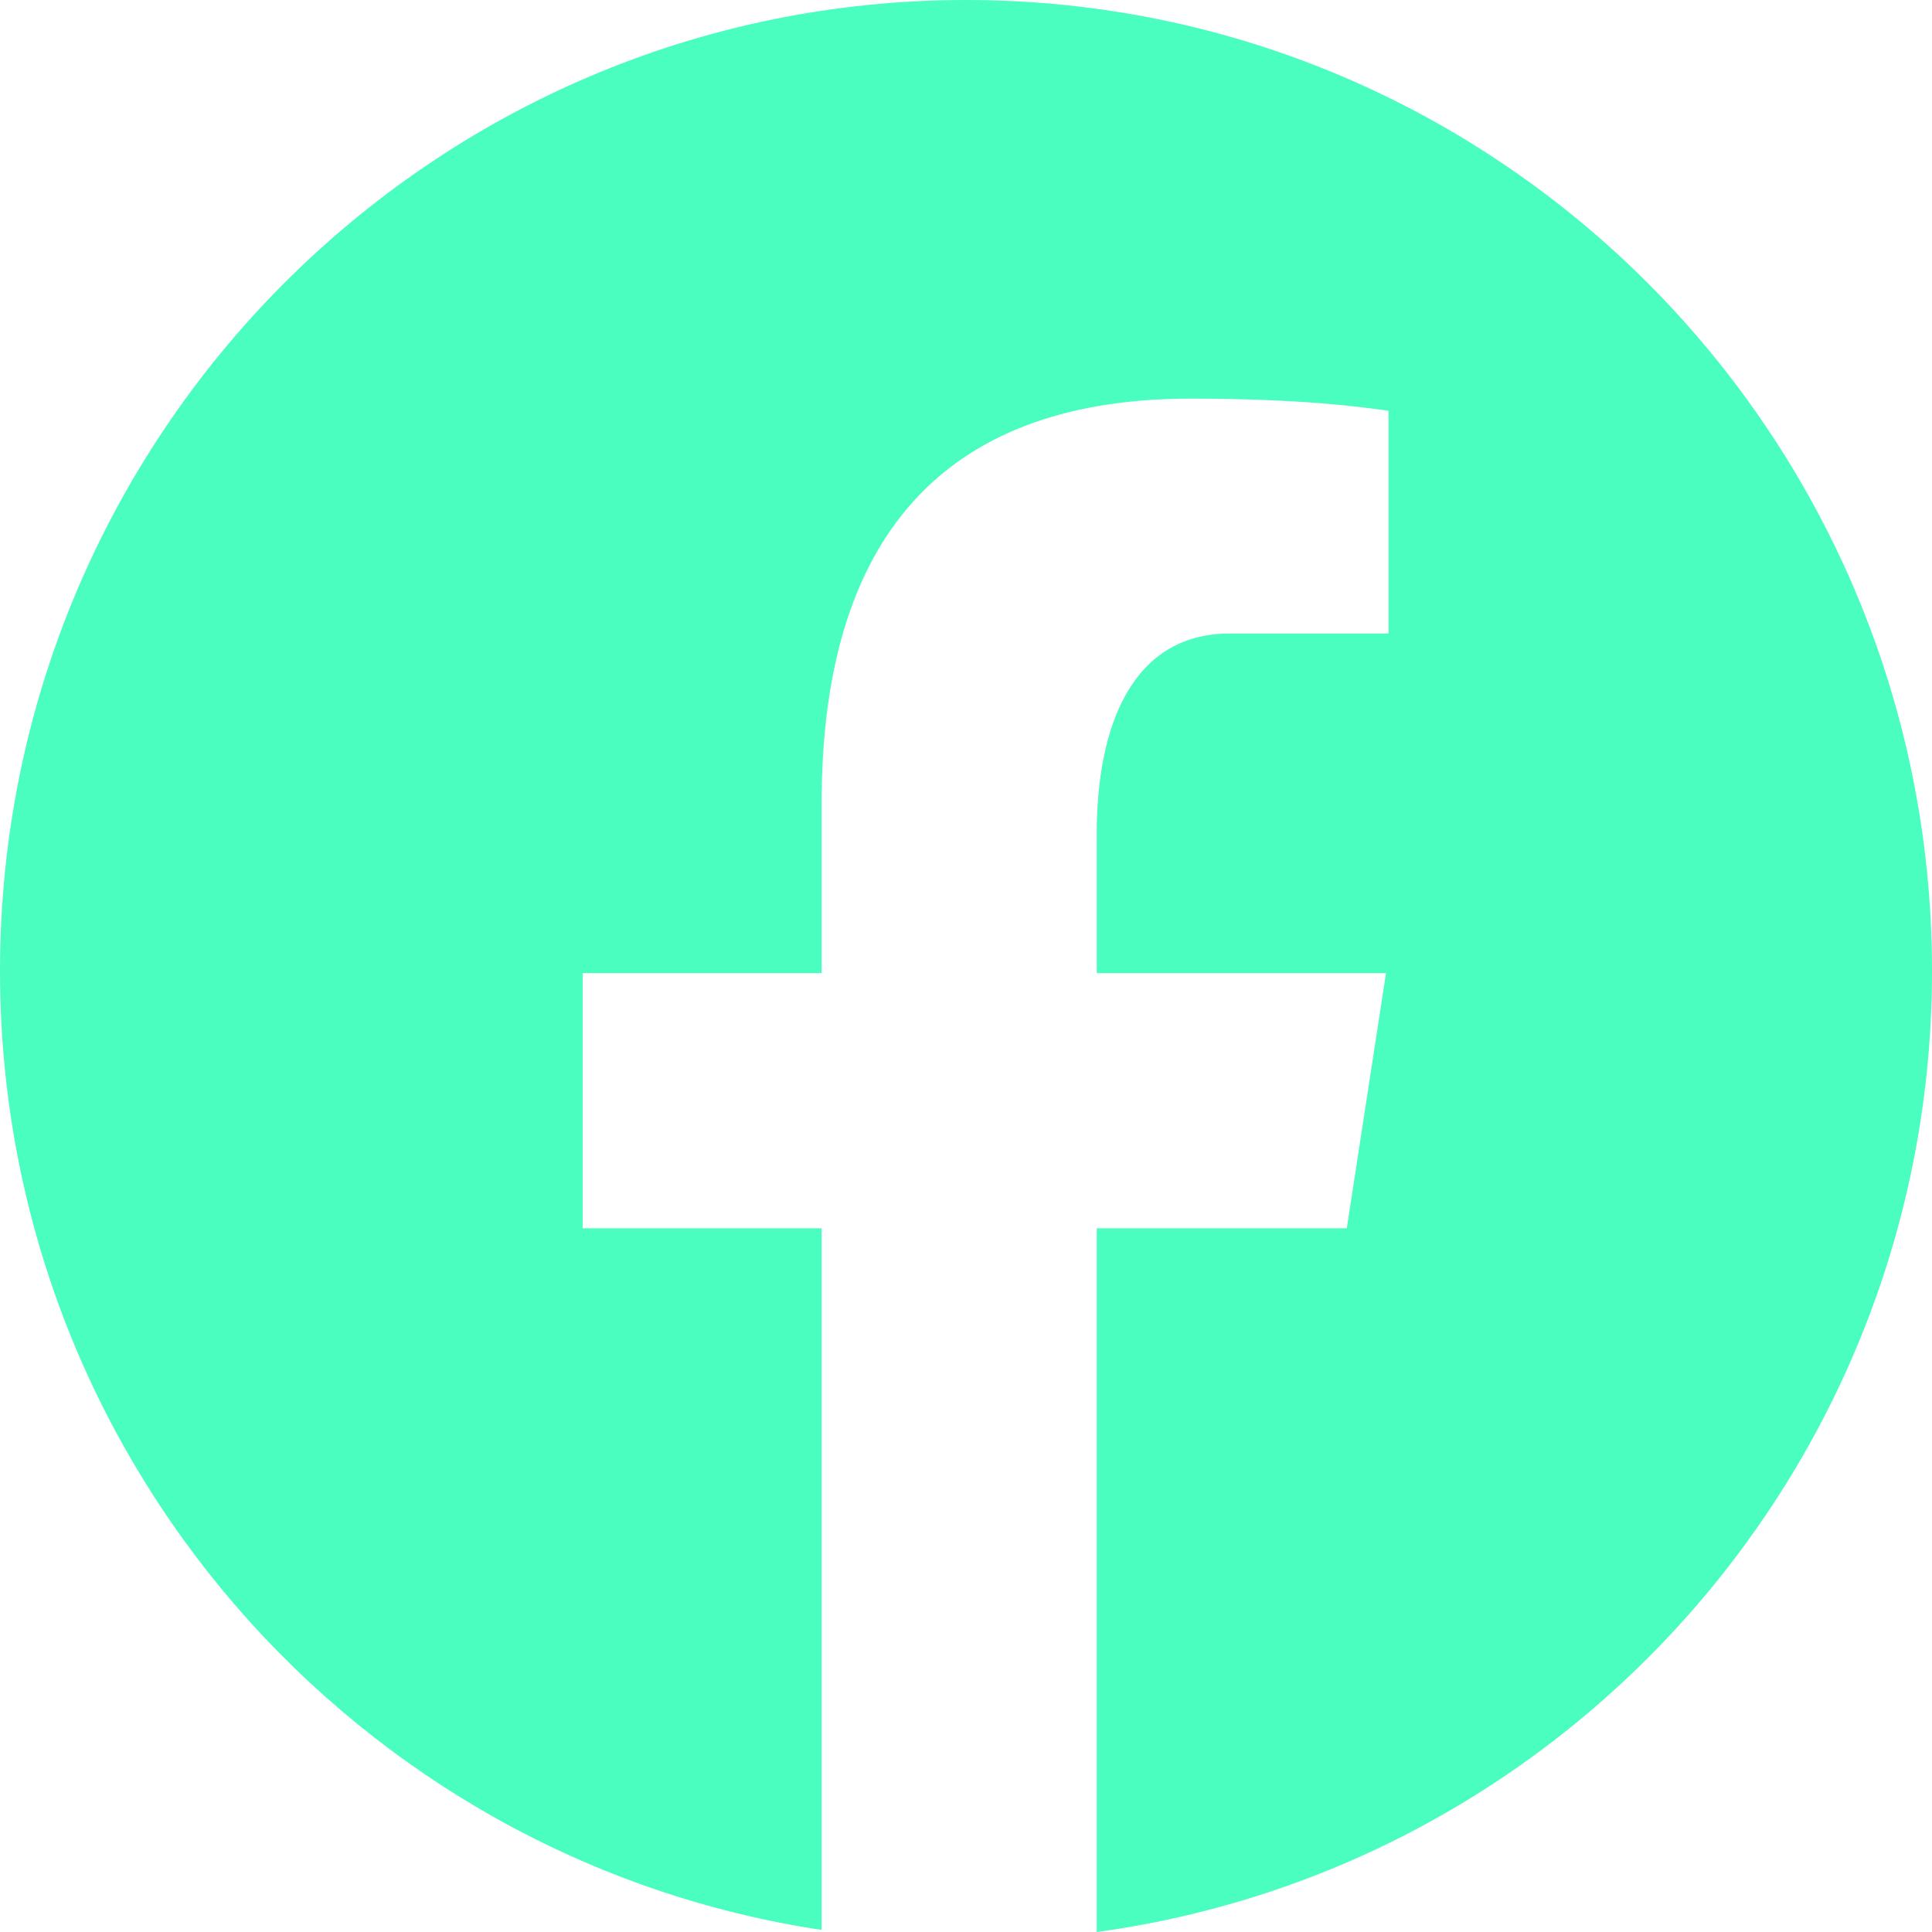 <svg width="30" height="30" viewBox="0 0 30 30" fill="none" xmlns="http://www.w3.org/2000/svg">
<path d="M15 0C6.716 0 0 6.75 0 15.077C0 22.636 5.54 28.877 12.758 29.968V19.073H9.047V15.11H12.758V12.473C12.758 8.107 14.874 6.19 18.485 6.19C20.214 6.19 21.128 6.319 21.561 6.378V9.837H19.098C17.566 9.837 17.03 11.297 17.03 12.944V15.11H21.522L20.913 19.073H17.03V30C24.352 29.002 30 22.709 30 15.077C30 6.75 23.284 0 15 0Z" fill="#4AFEBF"/>
</svg>
